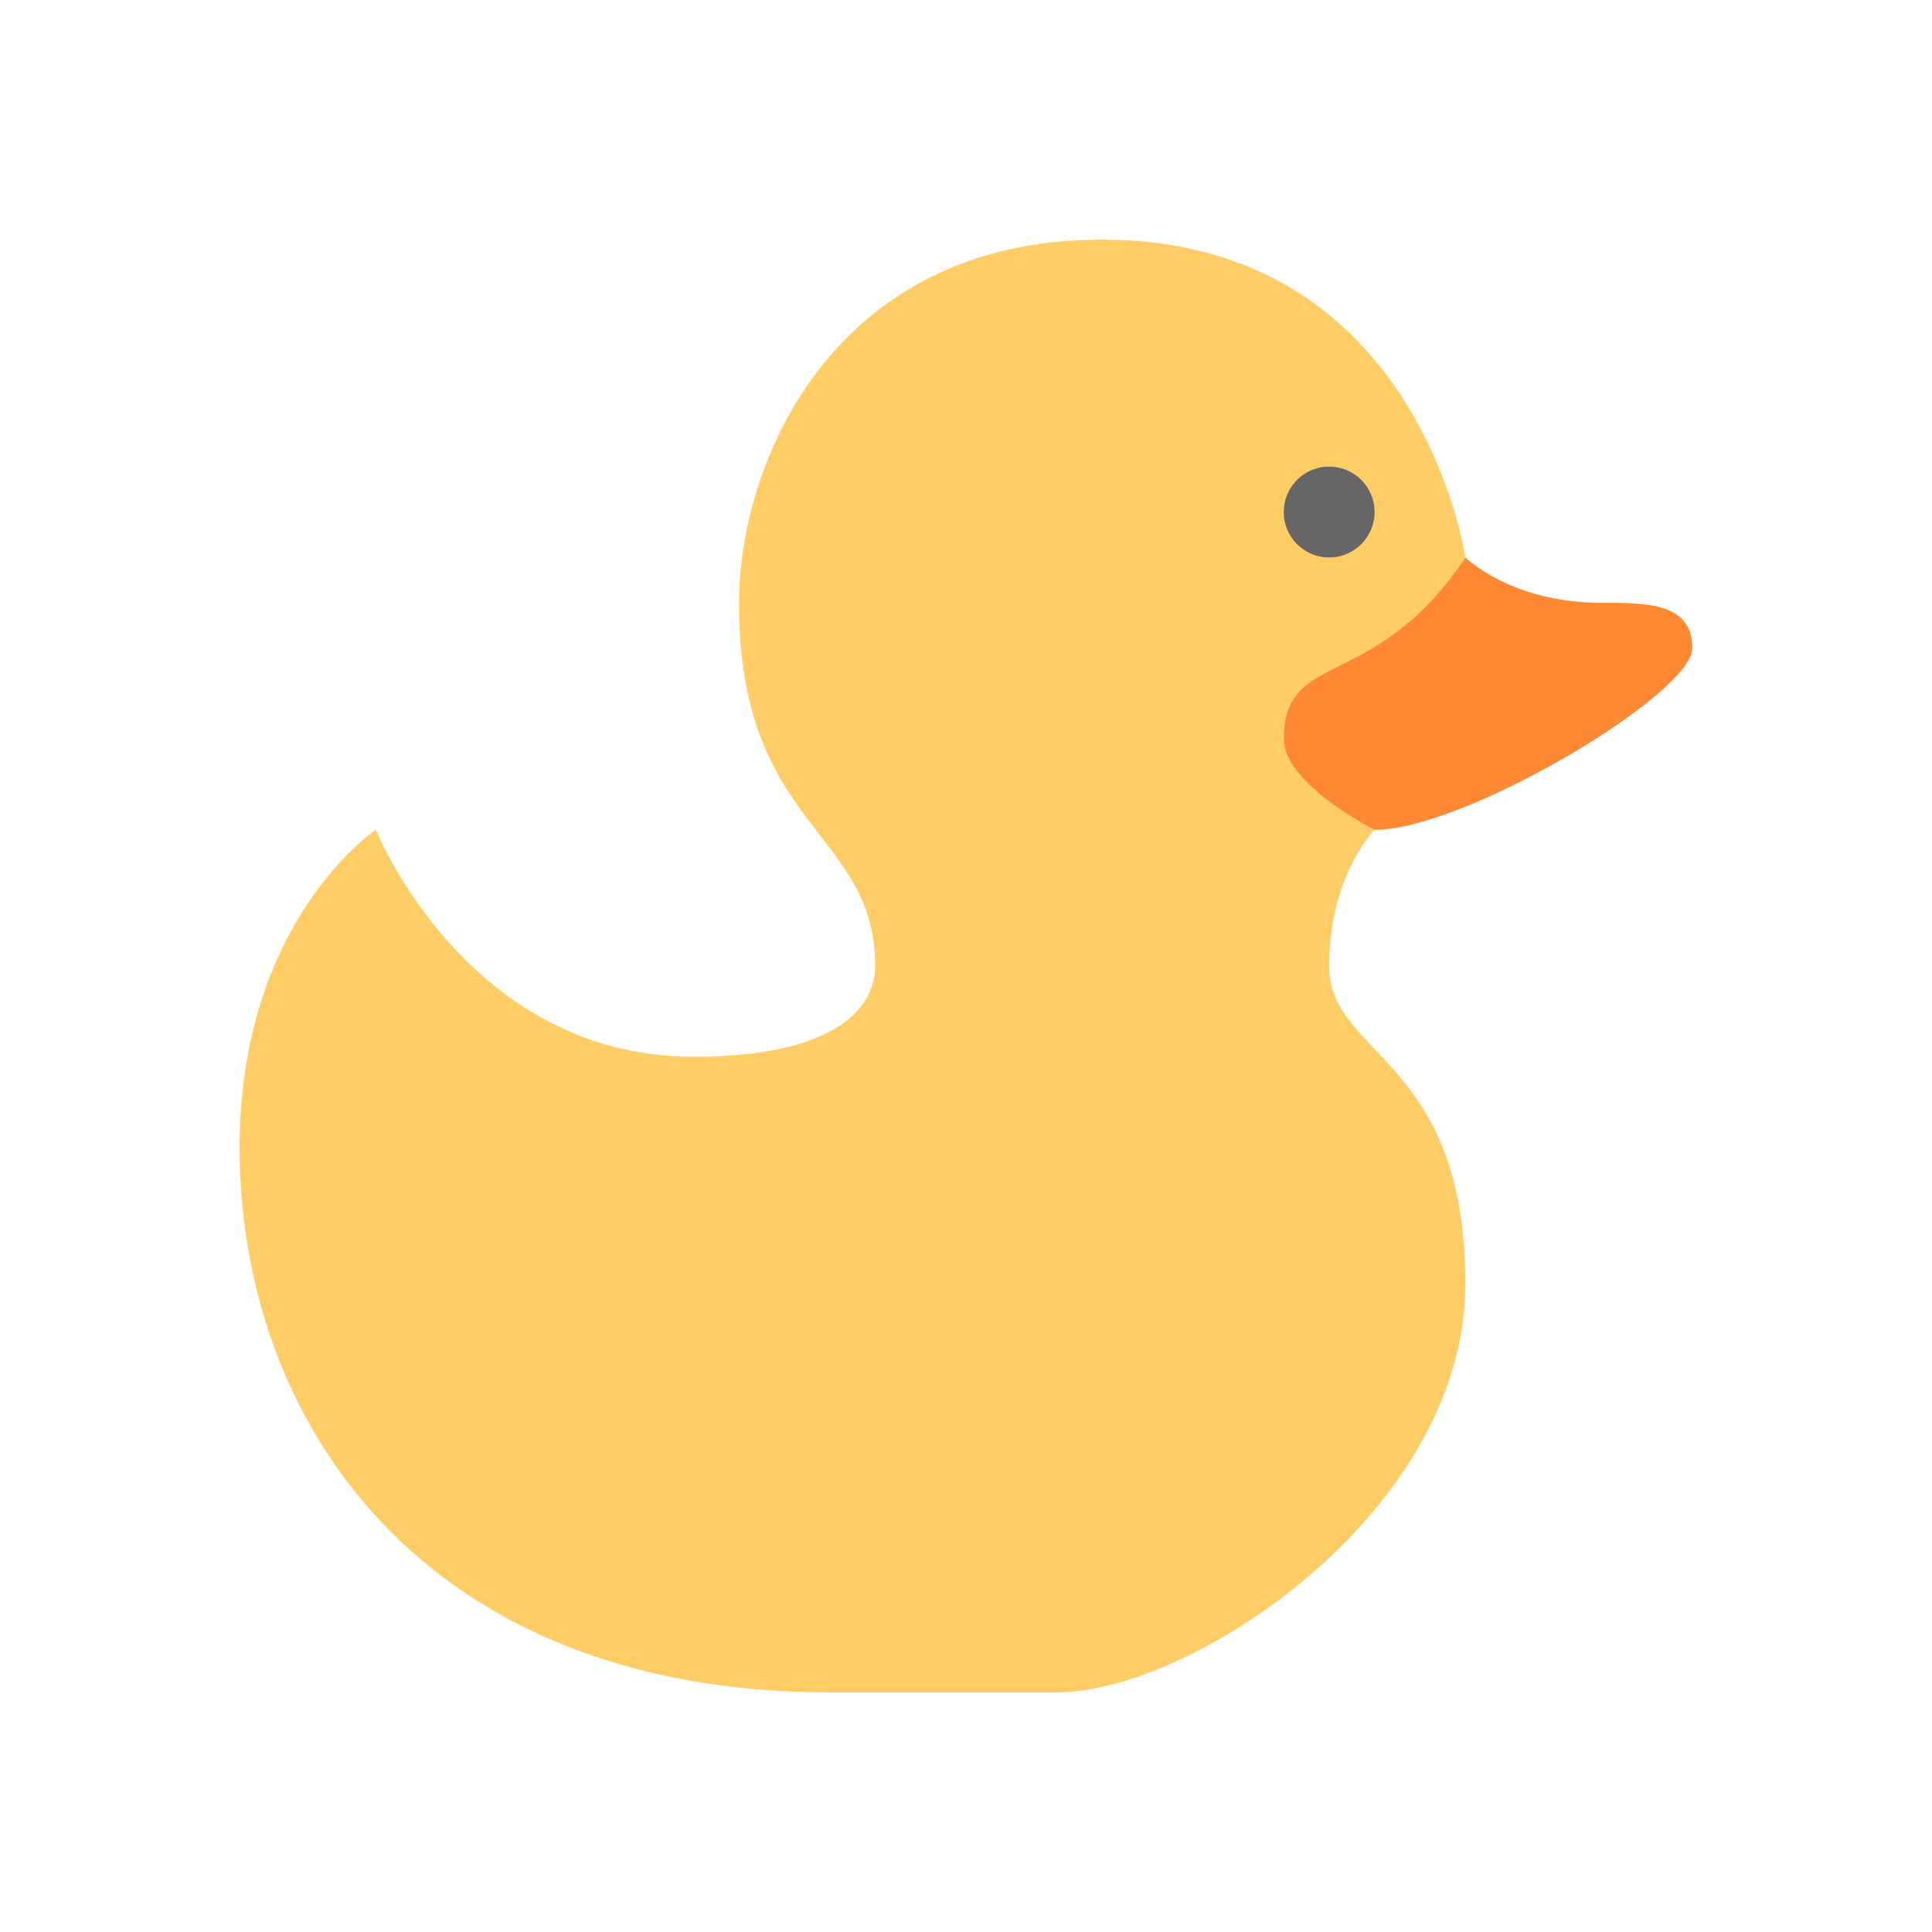 <?xml version="1.0" standalone="no"?><!DOCTYPE svg PUBLIC "-//W3C//DTD SVG 1.1//EN" "http://www.w3.org/Graphics/SVG/1.1/DTD/svg11.dtd"><svg t="1681301408327" class="icon" viewBox="0 0 1024 1024" version="1.1" xmlns="http://www.w3.org/2000/svg" p-id="2495" xmlns:xlink="http://www.w3.org/1999/xlink" width="64" height="64"><path d="M728.55 439.821s-48.128-24.064-48.128-48.128c0-48.128 48.128-24.064 96.243-96.243 0 0-24.064-168.435-192.486-168.435-144.371 0-192.486 120.307-192.486 192.486 0 120.307 72.179 120.307 72.179 192.486 0 24.064-24.064 48.128-96.243 48.128-120.307 0-168.435-120.307-168.435-120.307s-72.179 48.128-72.179 168.435c0 144.371 96.243 288.742 312.806 288.742h120.307c72.179 0 216.55-96.243 216.55-216.55s-72.192-120.307-72.192-168.435 24.064-72.179 24.064-72.179z" fill="#FFCC66" p-id="2496"></path><path d="M848.858 319.514c-48.128 0-72.179-24.064-72.179-24.064-48.128 72.179-96.243 48.128-96.243 96.243 0 24.064 48.128 48.128 48.128 48.128 48.128 0 168.435-72.179 168.435-96.243s-24.077-24.064-48.141-24.064z" fill="#FF8833" p-id="2497"></path><path d="M704.486 271.386m-24.064 0a24.064 24.064 0 1 0 48.128 0 24.064 24.064 0 1 0-48.128 0Z" fill="#666666" p-id="2498"></path></svg>